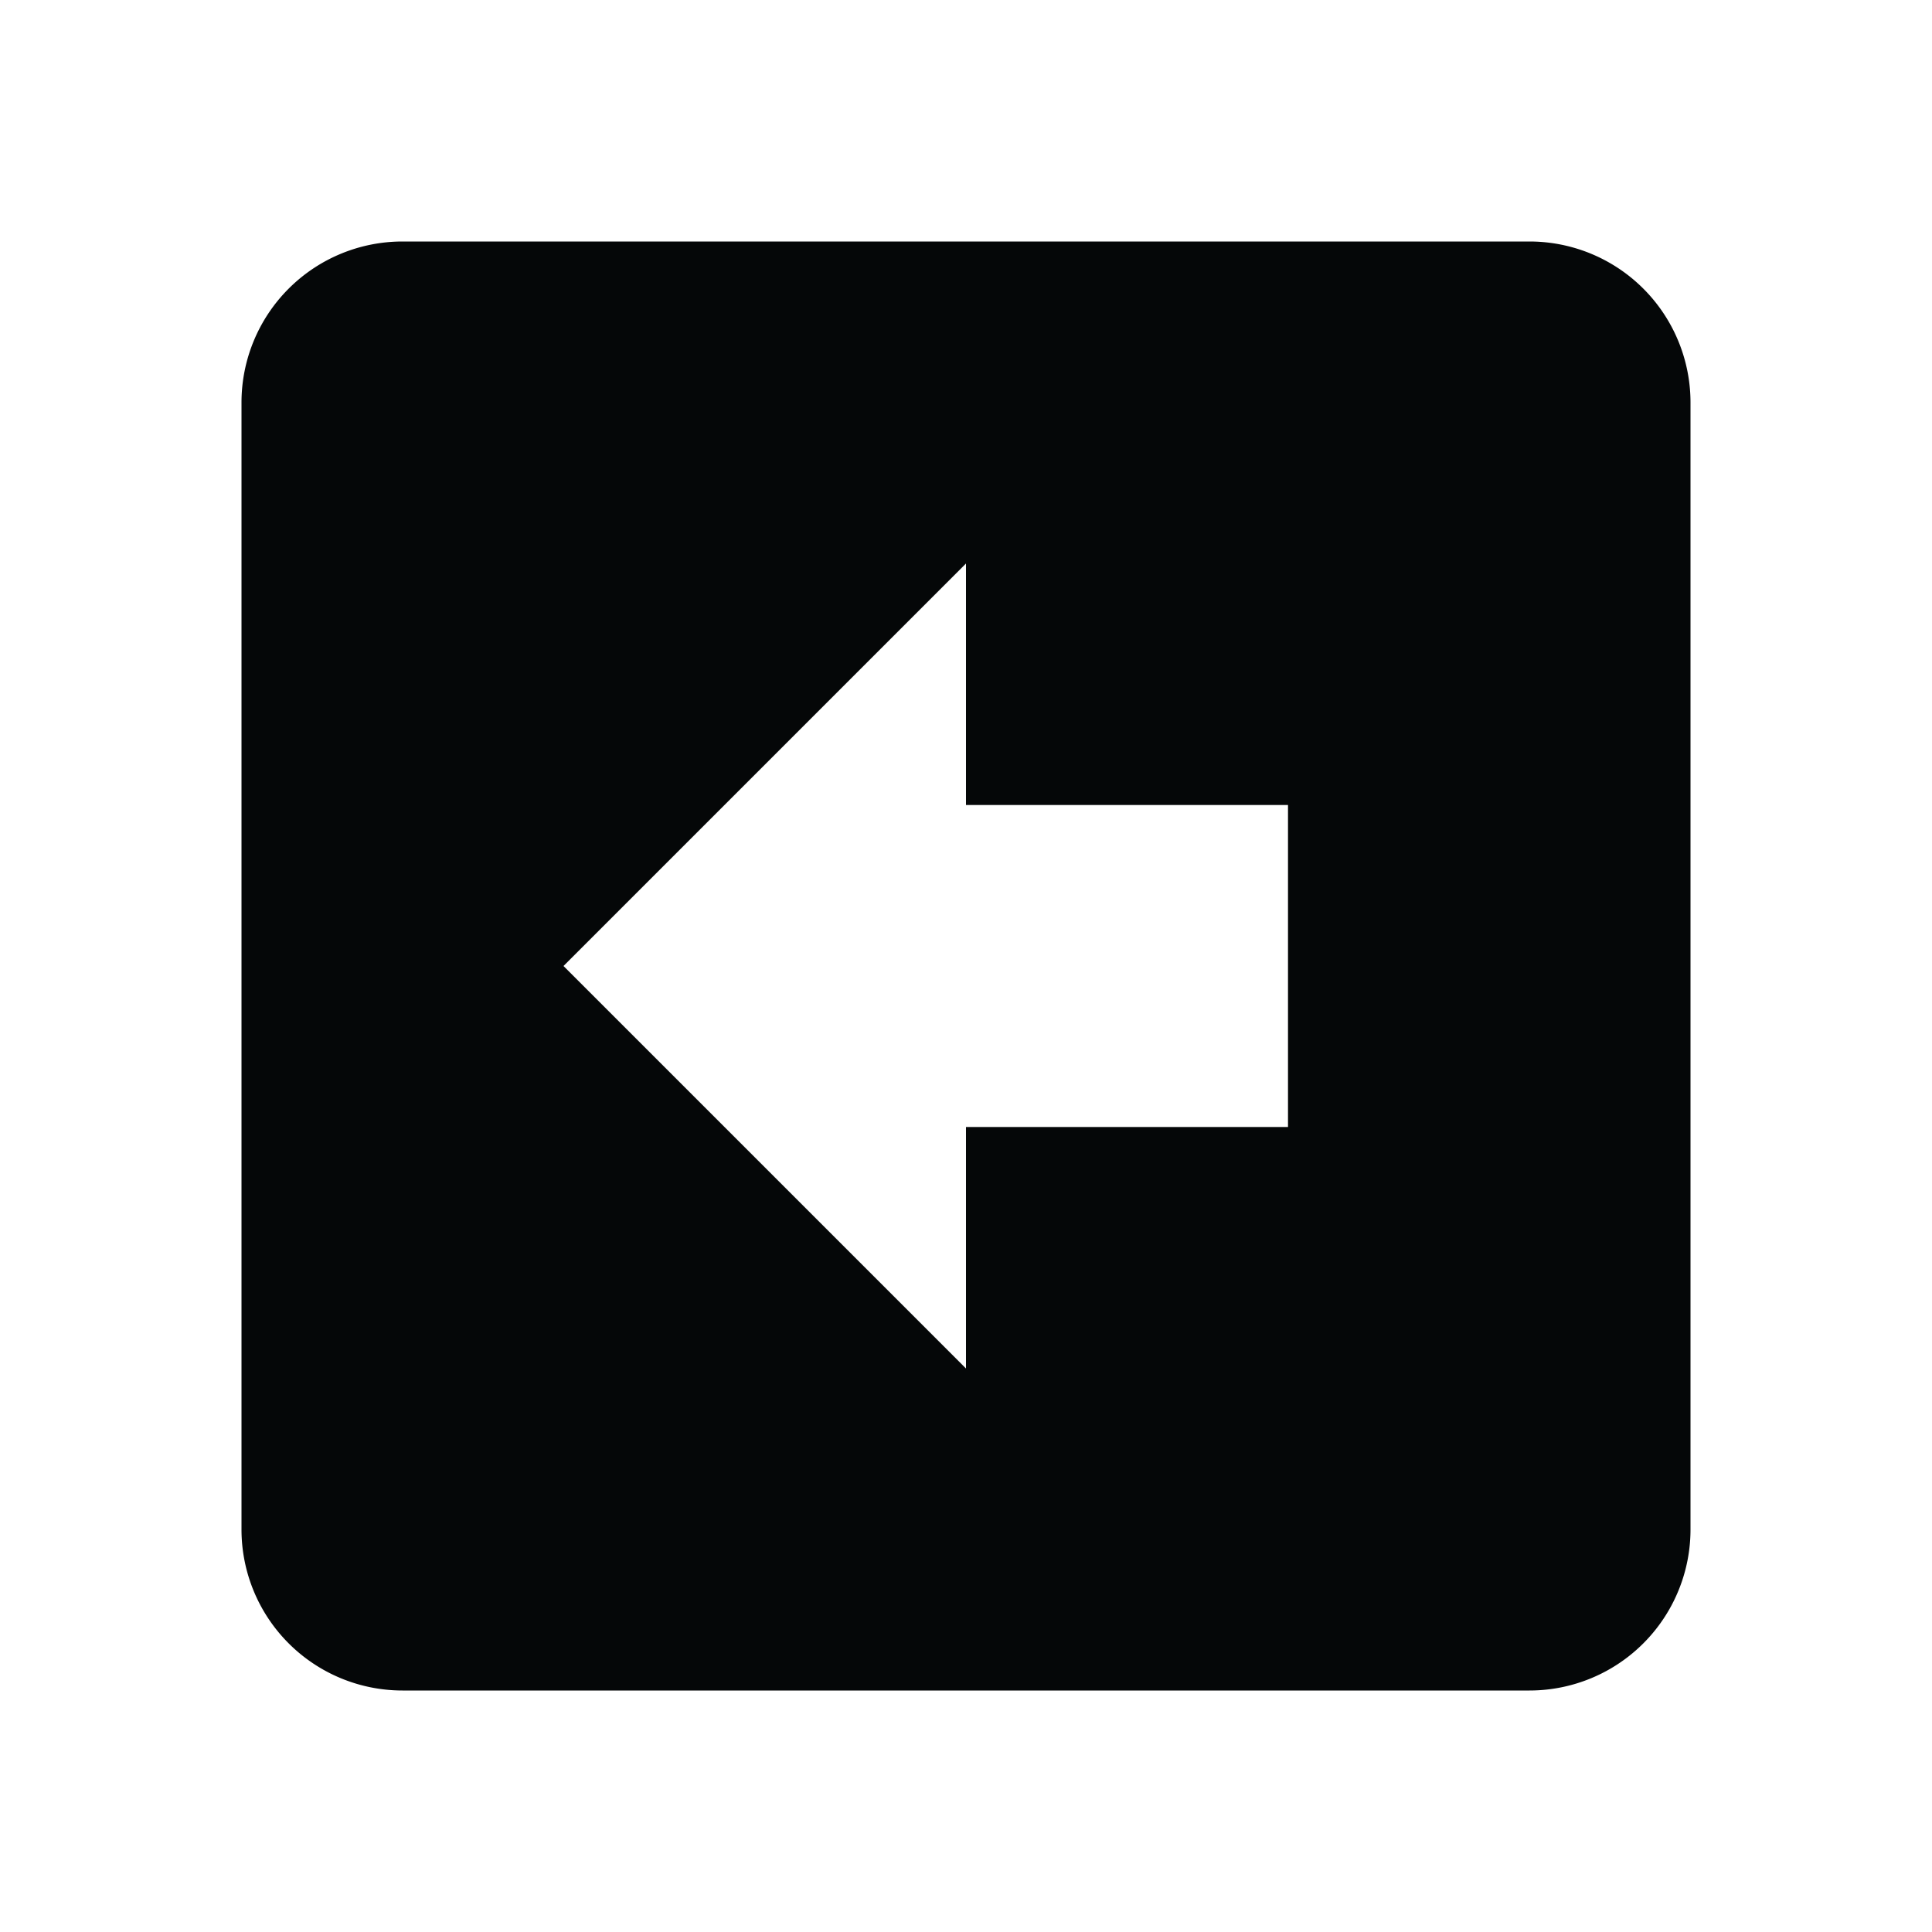 <svg xmlns="http://www.w3.org/2000/svg" baseProfile="full" viewBox="0 0 24.00 24.00"><path fill="#050708" d="M21 5v14a2 2 0 0 1-2 2H5a2 2 0 0 1-2-2V5a2 2 0 0 1 2-2h14a2 2 0 0 1 2 2zM7 12l5 5v-3h4v-4h-4V7l-5 5z"/></svg>